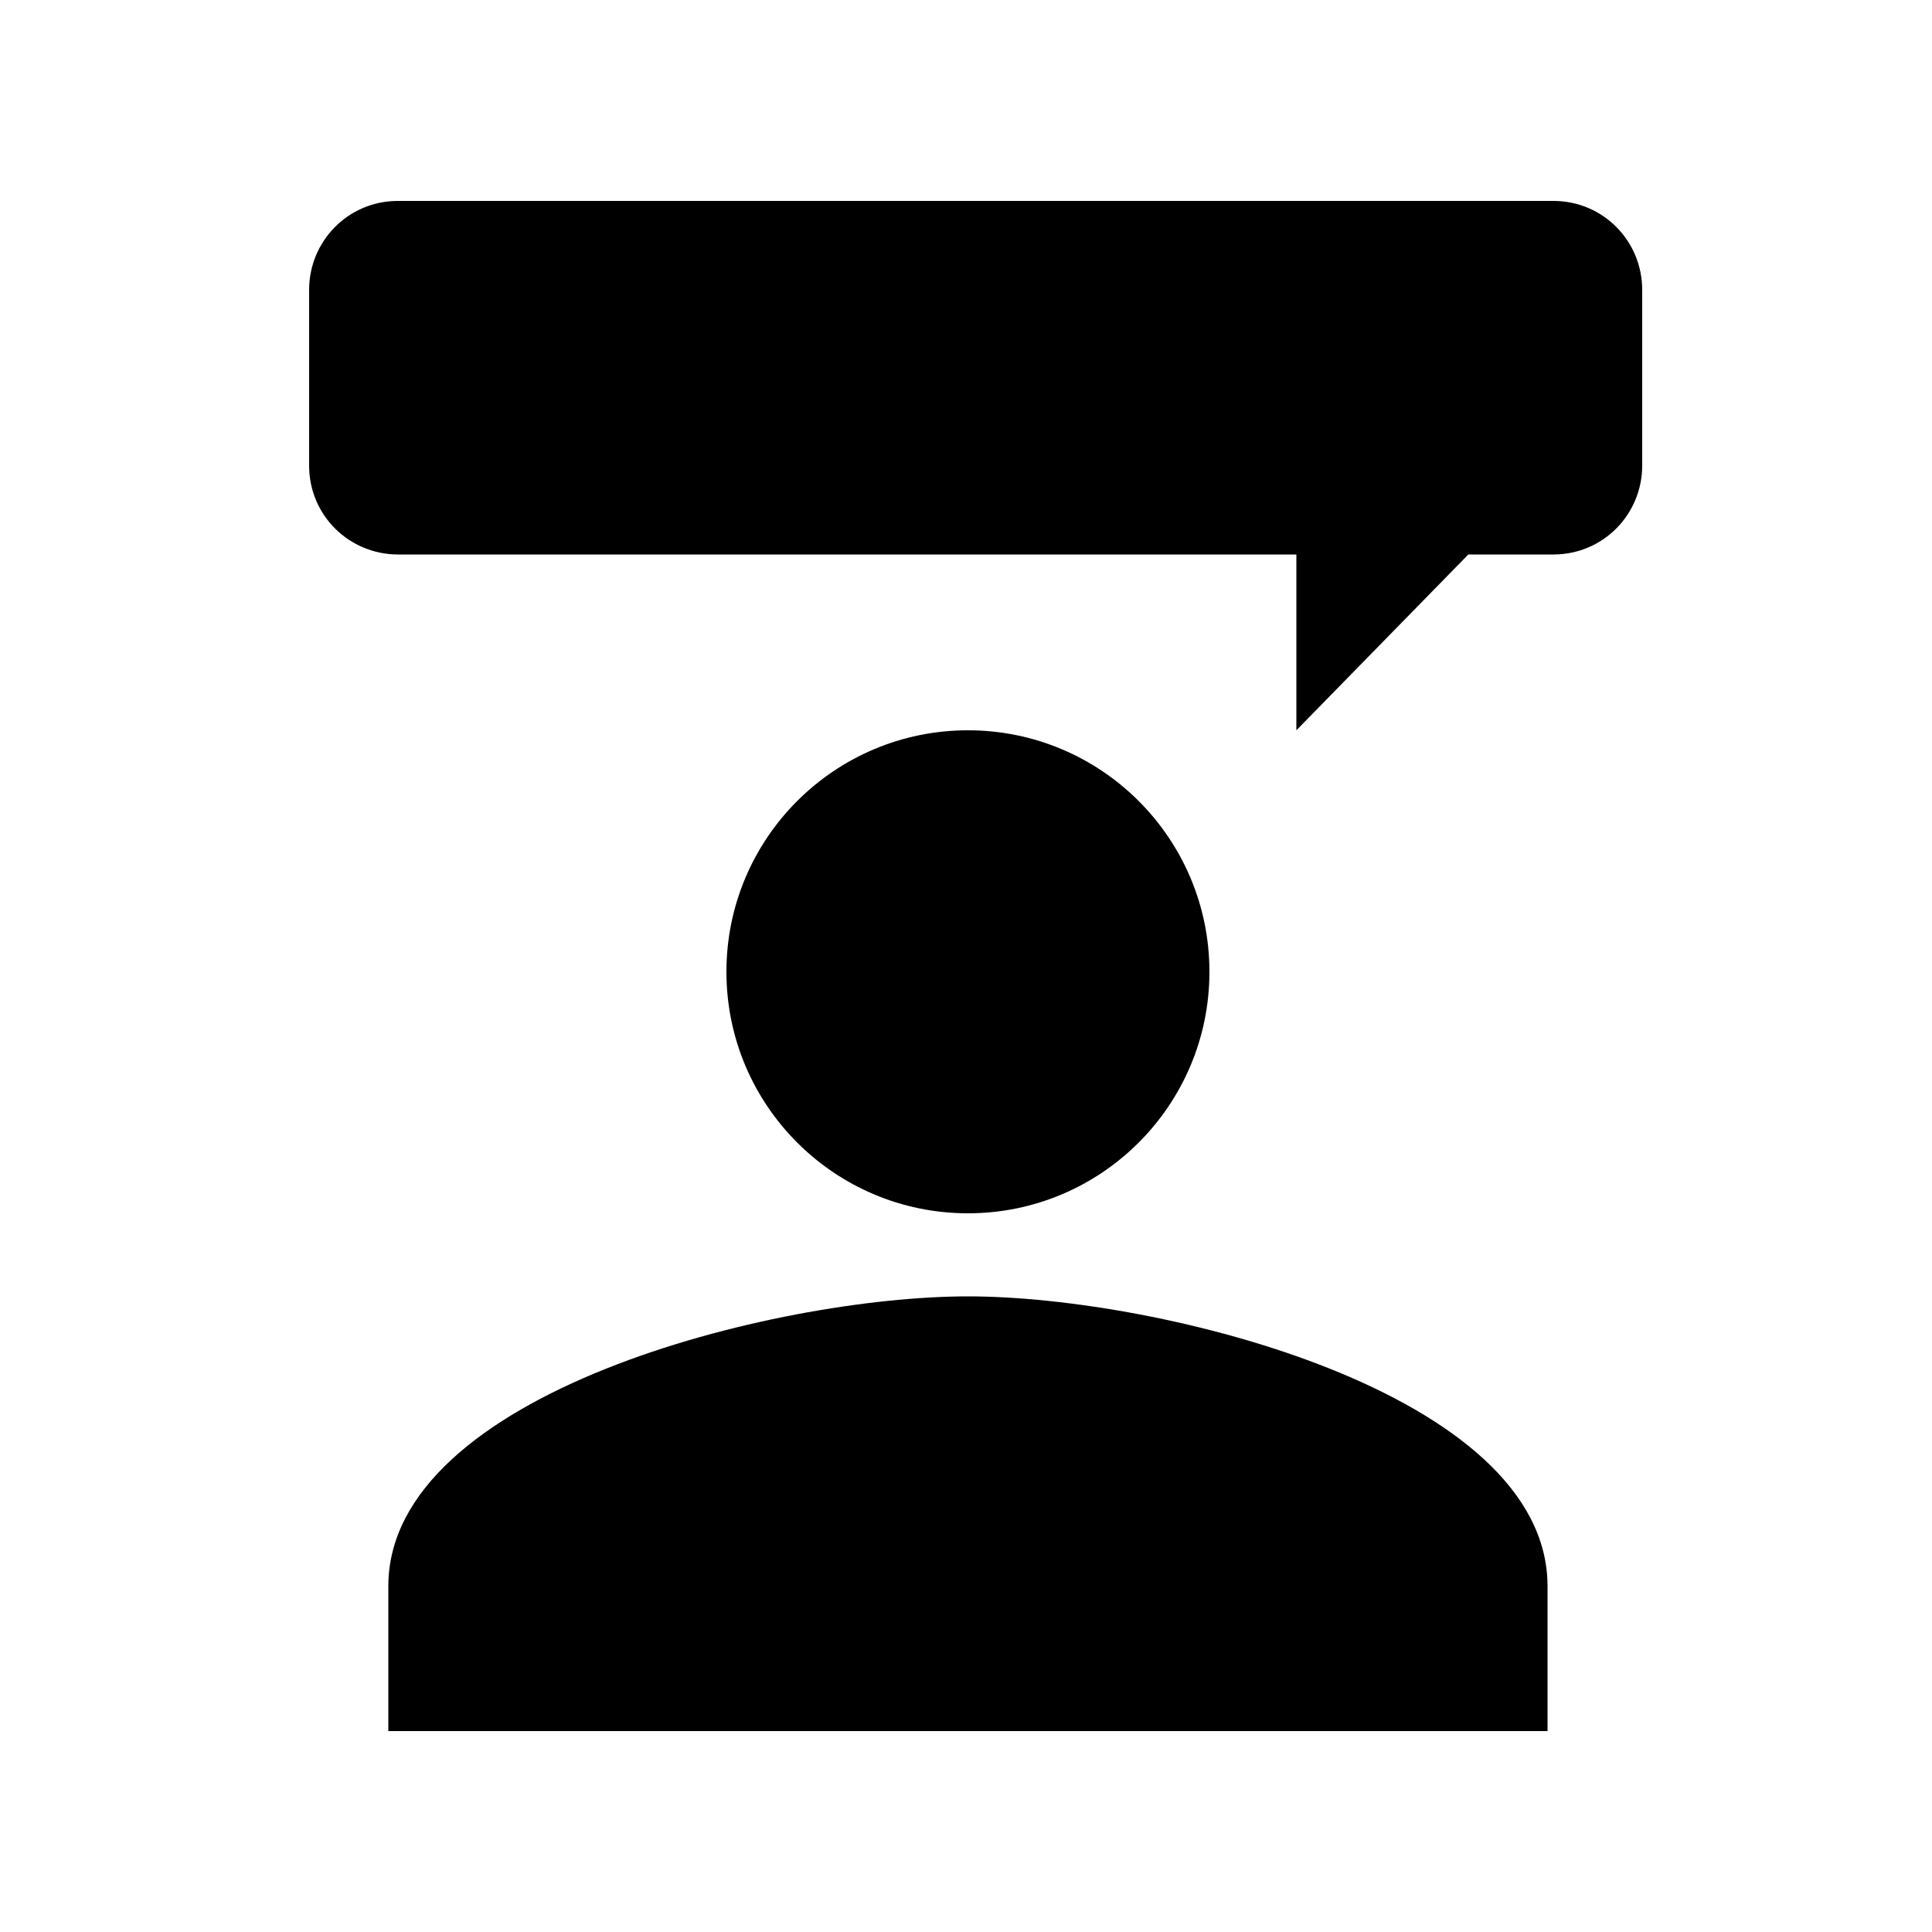 <?xml version="1.0" encoding="utf-8"?>
<!-- Generator: Adobe Illustrator 24.1.2, SVG Export Plug-In . SVG Version: 6.00 Build 0)  -->
<svg version="1.1" id="Layer_1" xmlns="http://www.w3.org/2000/svg" xmlns:xlink="http://www.w3.org/1999/xlink" x="0px" y="0px"
	 viewBox="0 0 100 100" style="enable-background:new 0 0 100 100;" xml:space="preserve">
<circle cx="50.1" cy="50.3" r="12.5"/>
<path d="M50.1,67.1c-10,0-30,5-30,15v7.5h60v-7.5C80.1,72.1,60.1,67.1,50.1,67.1z"/>
<path d="M85,15v9.1c0,2.5-2,4.6-4.6,4.6H76l-8.9,9.1v-9.1H20.6c-2.5,0-4.6-2-4.6-4.6V15c0-2.5,2-4.6,4.6-4.6h59.8
	C83,10.4,85,12.5,85,15z"/>
<polygon points="28.4,20.6 29.1,22.7 27.6,21.6 26.5,20.9 25.5,21.6 24,22.7 24.7,20.6 25,19.7 22.4,17.9 25.6,17.9 
	26.5,14.9 27.5,17.9 30.7,17.9 28.1,19.7 "/>
<polygon points="40.4,20.6 41.1,22.7 39.6,21.6 38.5,20.9 37.5,21.6 36,22.7 36.7,20.6 36.9,19.7 34.4,17.9 37.6,17.9 
	38.5,14.9 39.5,17.9 42.7,17.9 40.1,19.7 "/>
<polygon points="52.4,20.6 53.1,22.7 51.5,21.6 50.5,20.9 49.5,21.6 48,22.7 48.7,20.6 48.9,19.7 46.4,17.9 49.5,17.9 
	50.5,14.9 51.5,17.9 54.6,17.9 52.1,19.7 "/>
<polygon points="64.4,20.6 65.1,22.7 63.5,21.6 62.5,20.9 61.5,21.6 60,22.7 60.6,20.6 60.9,19.7 58.4,17.9 61.5,17.9 
	62.5,14.9 63.5,17.9 66.6,17.9 64.1,19.7 "/>
<polygon points="76.4,20.6 77.1,22.7 75.5,21.6 74.5,20.9 73.5,21.6 71.9,22.7 72.6,20.6 72.9,19.7 70.4,17.9 
	73.5,17.9 74.5,14.9 75.5,17.9 78.6,17.9 76.1,19.7 "/>
</svg>
